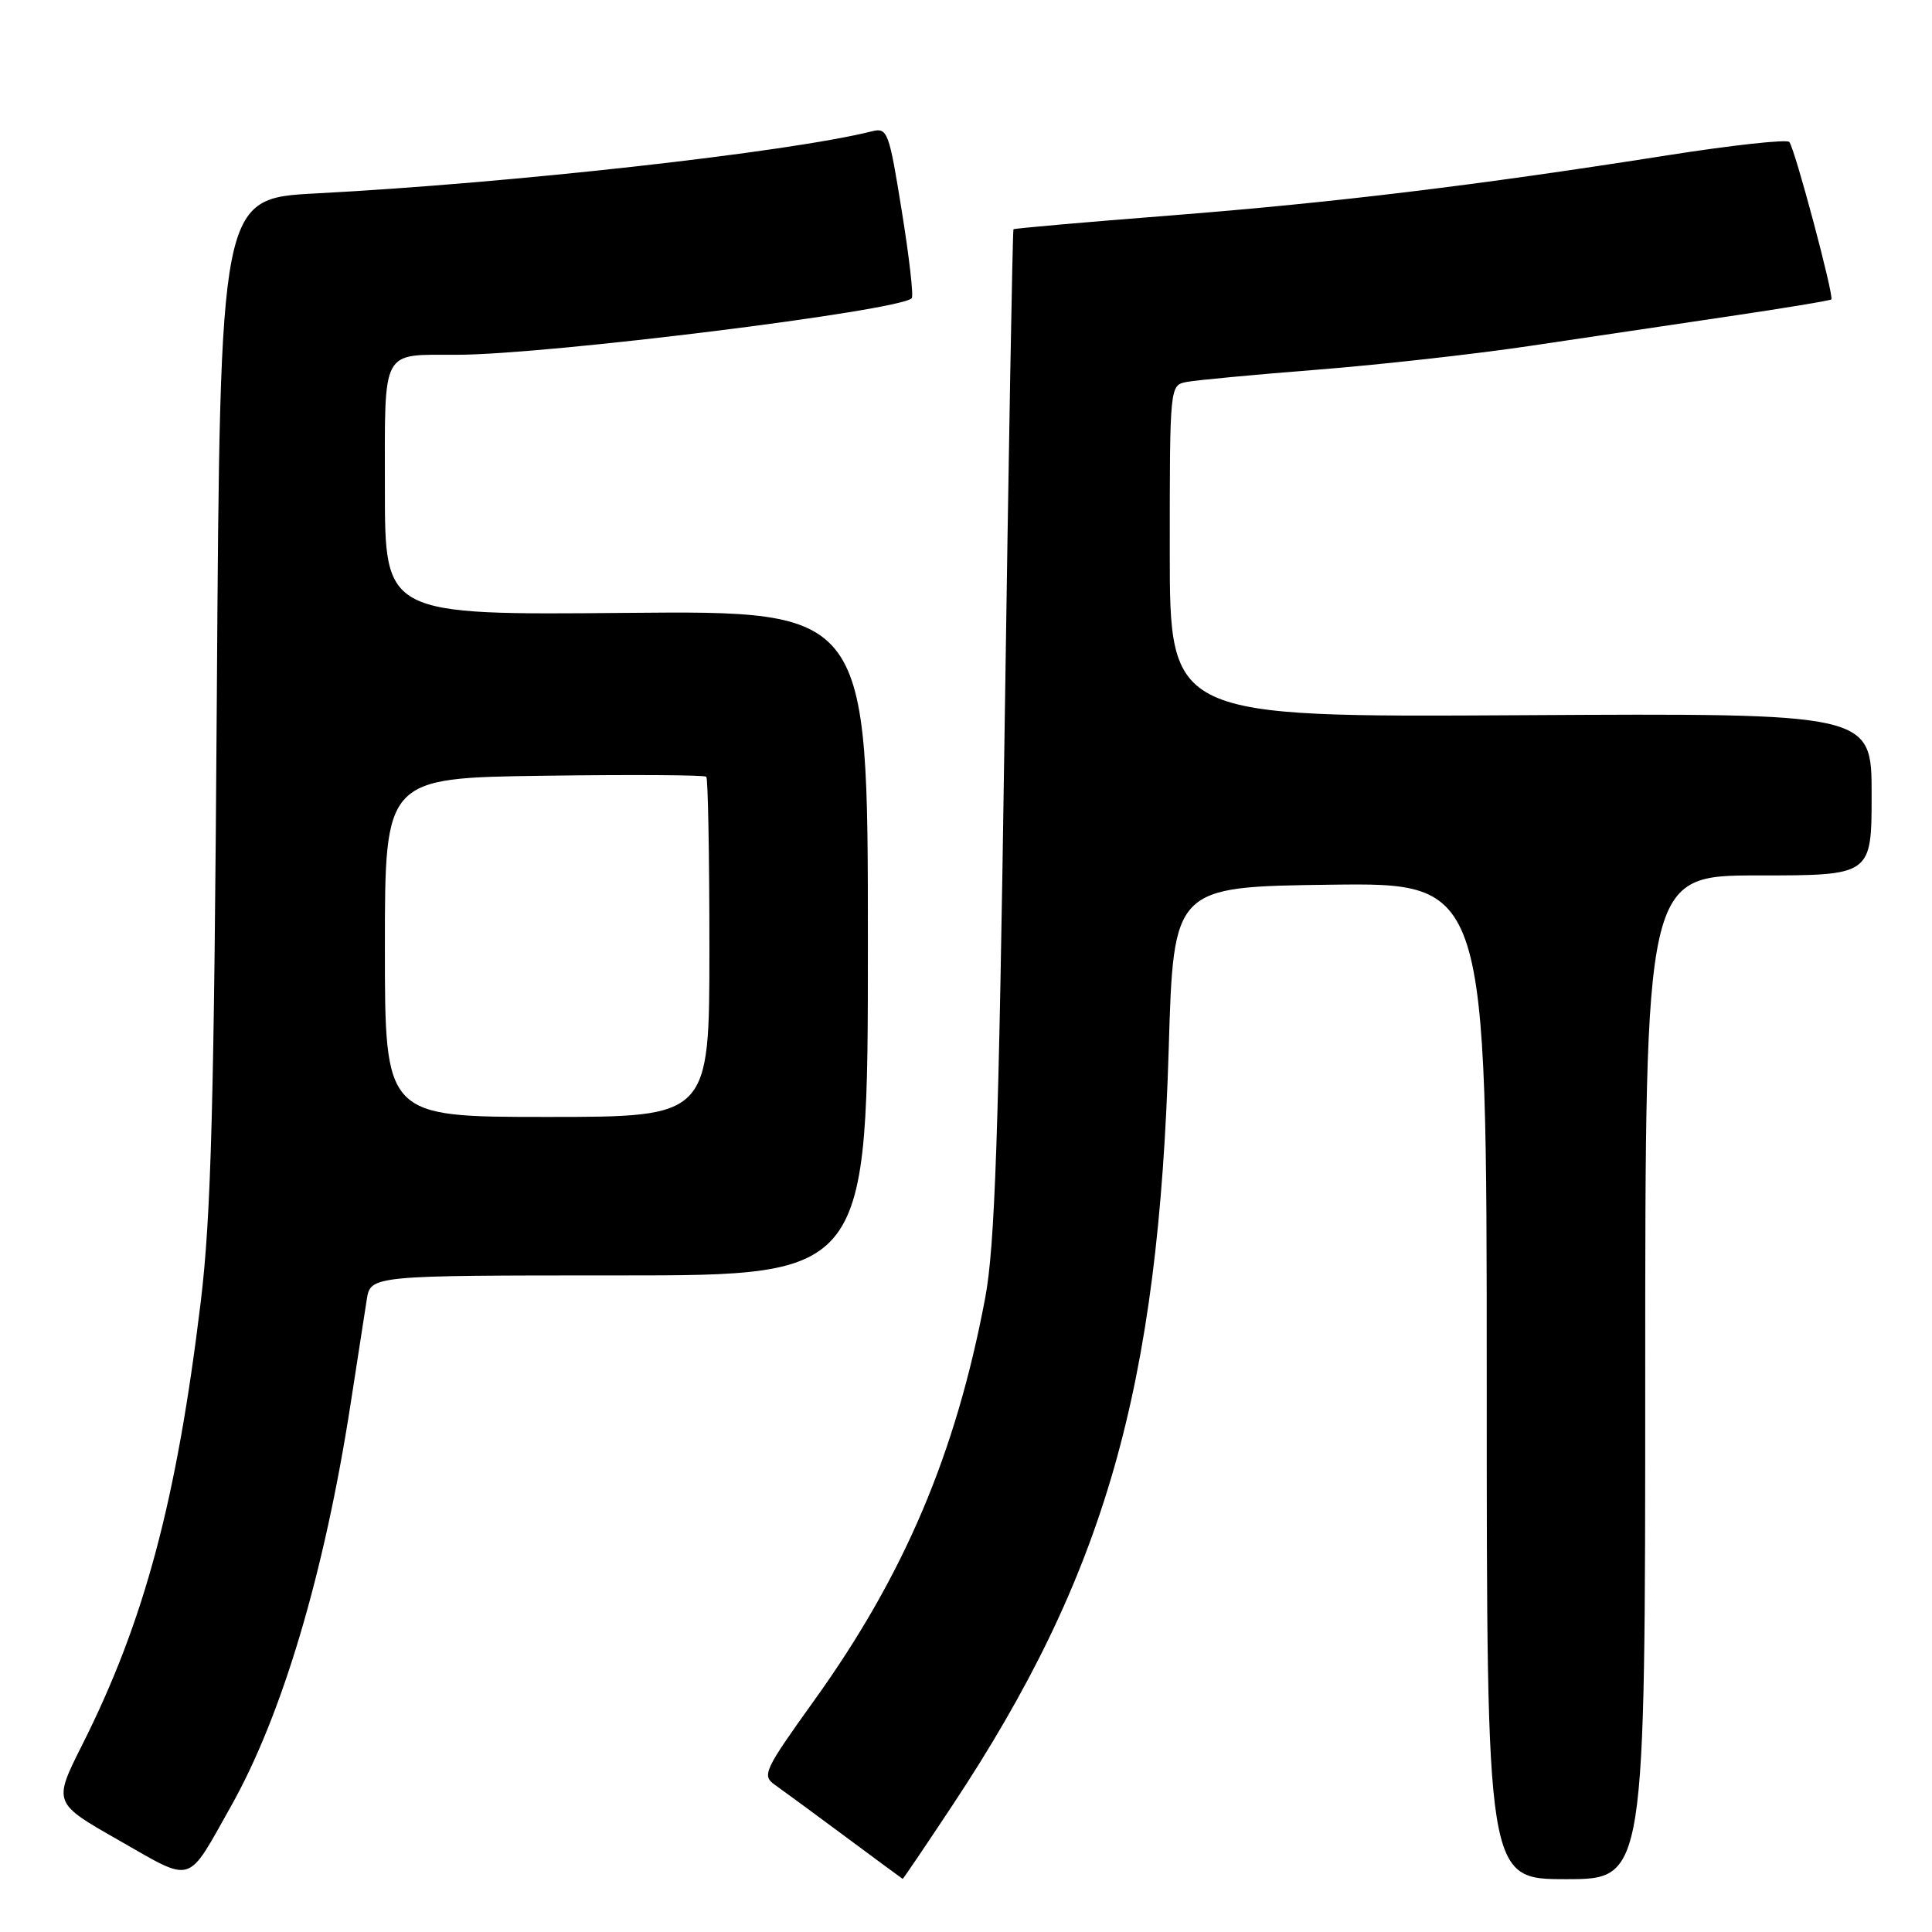 <?xml version="1.0" encoding="UTF-8" standalone="no"?>
<!DOCTYPE svg PUBLIC "-//W3C//DTD SVG 1.1//EN" "http://www.w3.org/Graphics/SVG/1.1/DTD/svg11.dtd" >
<svg xmlns="http://www.w3.org/2000/svg" xmlns:xlink="http://www.w3.org/1999/xlink" version="1.1" viewBox="0 0 256 256">
 <g >
 <path fill="currentColor"
d=" M 30.61 239.33 C 37.39 227.28 42.99 208.46 46.46 186.00 C 47.36 180.22 48.31 174.04 48.59 172.25 C 49.09 169.00 49.09 169.00 82.05 169.00 C 115.00 169.00 115.00 169.00 115.00 124.96 C 115.00 80.92 115.00 80.92 83.00 81.21 C 51.00 81.50 51.00 81.50 51.00 64.87 C 51.00 45.89 50.38 47.04 60.61 47.01 C 72.60 46.98 119.15 41.19 120.81 39.52 C 121.07 39.26 120.48 34.06 119.49 27.96 C 117.80 17.43 117.60 16.88 115.53 17.40 C 104.50 20.17 67.75 24.28 41.83 25.63 C 29.17 26.30 29.17 26.30 28.73 92.40 C 28.37 146.35 27.98 161.07 26.60 172.50 C 23.40 198.88 19.14 214.80 10.90 231.19 C 7.03 238.89 7.03 238.89 15.77 243.86 C 25.74 249.54 24.68 249.87 30.61 239.33 Z  M 126.18 239.25 C 146.45 208.66 153.51 183.98 154.86 139.00 C 155.50 117.50 155.50 117.50 176.25 117.23 C 197.00 116.96 197.00 116.96 197.00 182.98 C 197.00 249.00 197.00 249.00 207.50 249.00 C 218.00 249.00 218.00 249.00 218.00 182.50 C 218.00 116.00 218.00 116.00 233.00 116.00 C 248.00 116.00 248.00 116.00 248.00 105.25 C 248.00 94.50 248.00 94.50 201.50 94.77 C 155.00 95.04 155.00 95.04 155.00 73.04 C 155.00 51.04 155.00 51.04 157.25 50.61 C 158.49 50.37 166.25 49.64 174.50 48.99 C 182.75 48.34 195.35 46.93 202.50 45.87 C 209.65 44.80 221.55 43.04 228.94 41.94 C 236.33 40.85 242.50 39.83 242.66 39.67 C 243.05 39.28 237.82 19.65 237.09 18.81 C 236.77 18.44 229.53 19.23 221.00 20.57 C 195.61 24.57 176.70 26.86 155.00 28.56 C 143.73 29.44 134.40 30.26 134.29 30.38 C 134.17 30.50 133.64 60.50 133.11 97.05 C 132.33 150.66 131.83 165.14 130.54 172.00 C 126.65 192.62 119.82 208.70 107.87 225.34 C 101.27 234.54 100.93 235.26 102.65 236.48 C 103.67 237.20 107.88 240.29 112.00 243.35 C 116.12 246.41 119.55 248.94 119.61 248.96 C 119.67 248.98 122.63 244.61 126.18 239.25 Z  M 51.00 125.54 C 51.00 103.08 51.00 103.08 72.09 102.79 C 83.68 102.63 93.36 102.69 93.59 102.92 C 93.81 103.15 94.00 113.38 94.00 125.67 C 94.00 148.00 94.00 148.00 72.50 148.00 C 51.00 148.00 51.00 148.00 51.00 125.54 Z "/>
</g>
</svg>